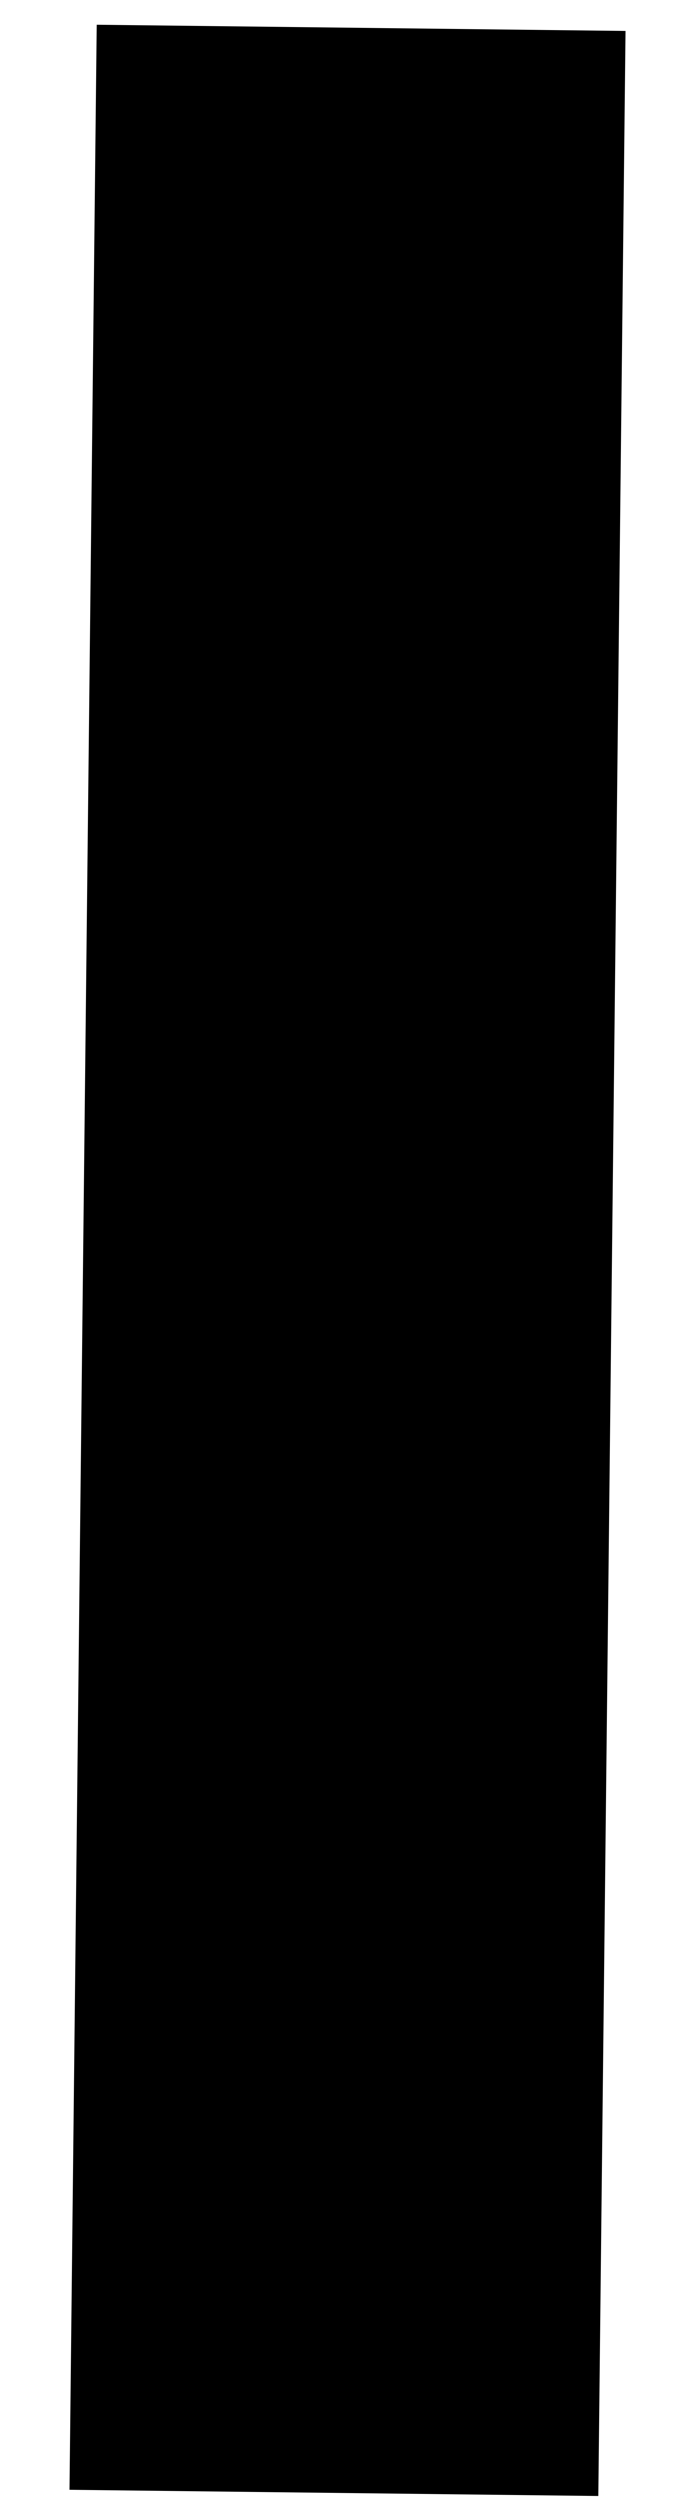 <?xml version="1.0" encoding="UTF-8" standalone="no"?><svg width='8' height='29' viewBox='0 0 8 29' fill='none' xmlns='http://www.w3.org/2000/svg'>
<path d='M7.263 0.359L1.123 0.287L0.807 28.88L6.947 28.952L7.263 0.359Z' fill='black'/>
</svg>
